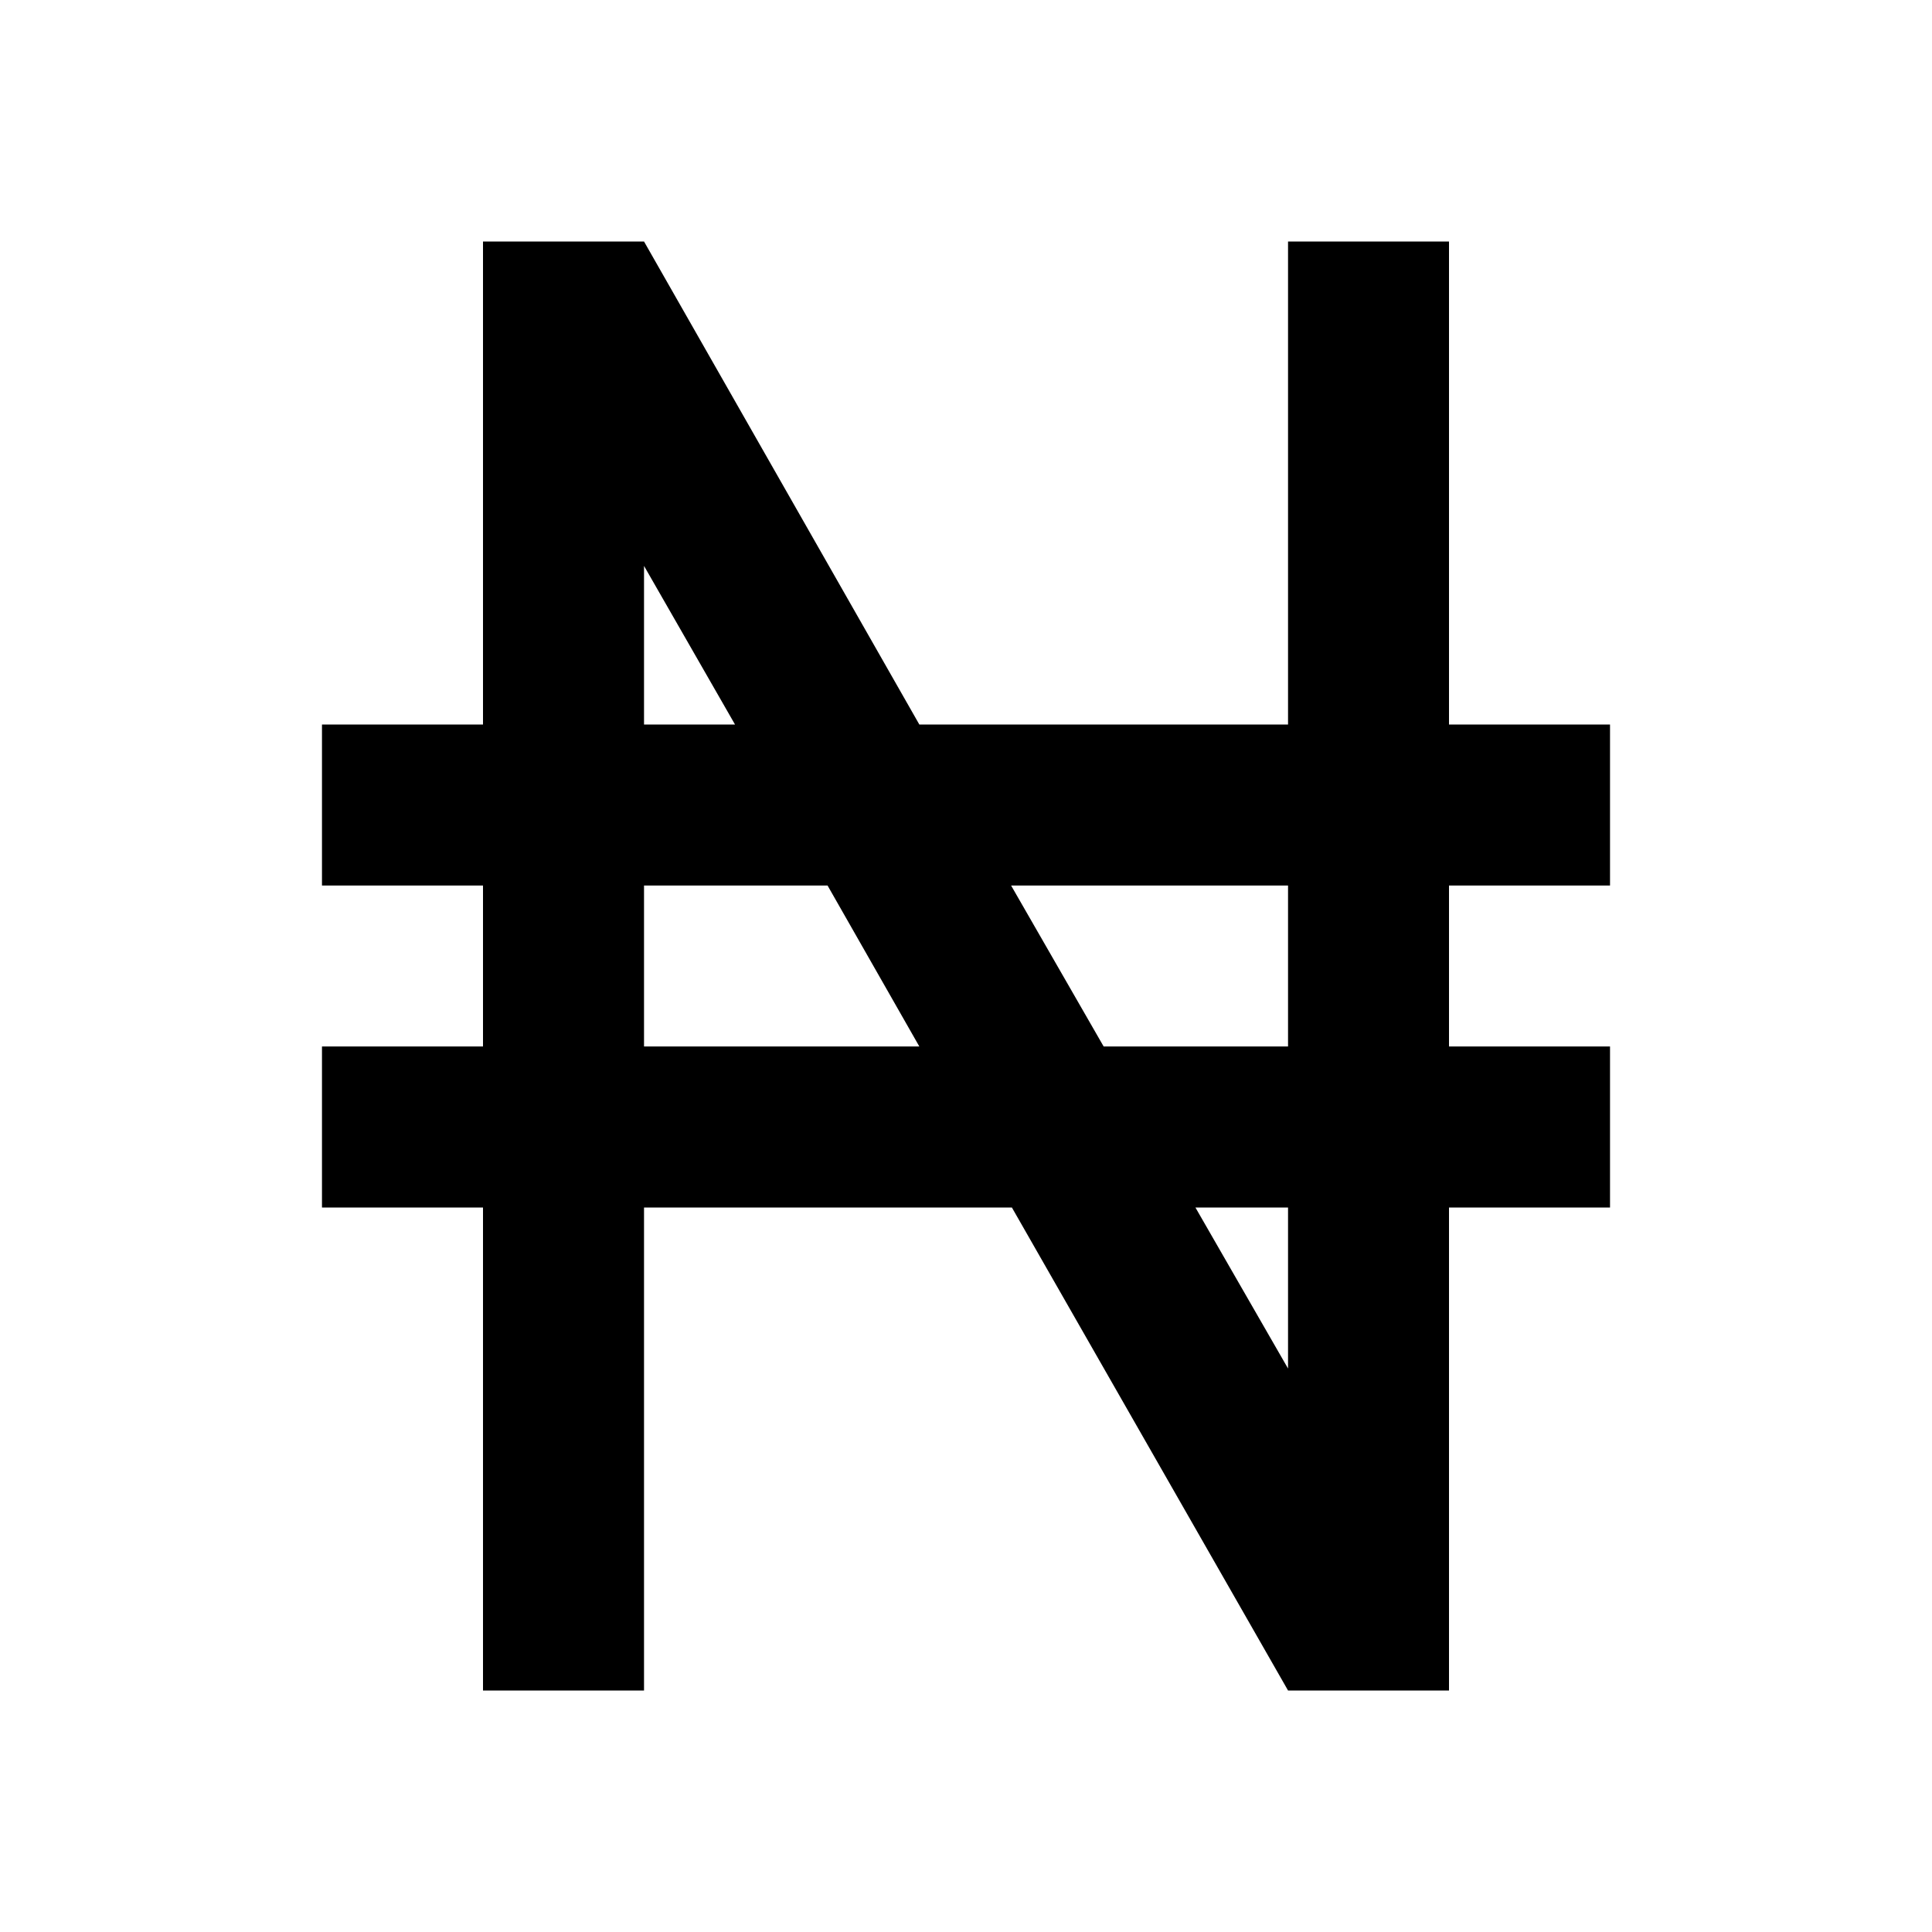 <svg width="32" height="32" viewBox="0 0 32 32" fill="none" xmlns="http://www.w3.org/2000/svg">
<path d="M5.333 12H8V4H10.667L15.227 12H21.334V4H24V12H26.667V14.667H24V17.333H26.667V20H24V28H21.334L16.76 20H10.667V28H8V20H5.333V17.333H8V14.667H5.333V12ZM10.667 12H12.174L10.667 9.373V12ZM10.667 14.667V17.333H15.227L13.707 14.667H10.667ZM21.334 22.667V20H19.8L21.334 22.667ZM16.747 14.667L18.28 17.333H21.334V14.667H16.747Z" fill="black"/>
</svg>
